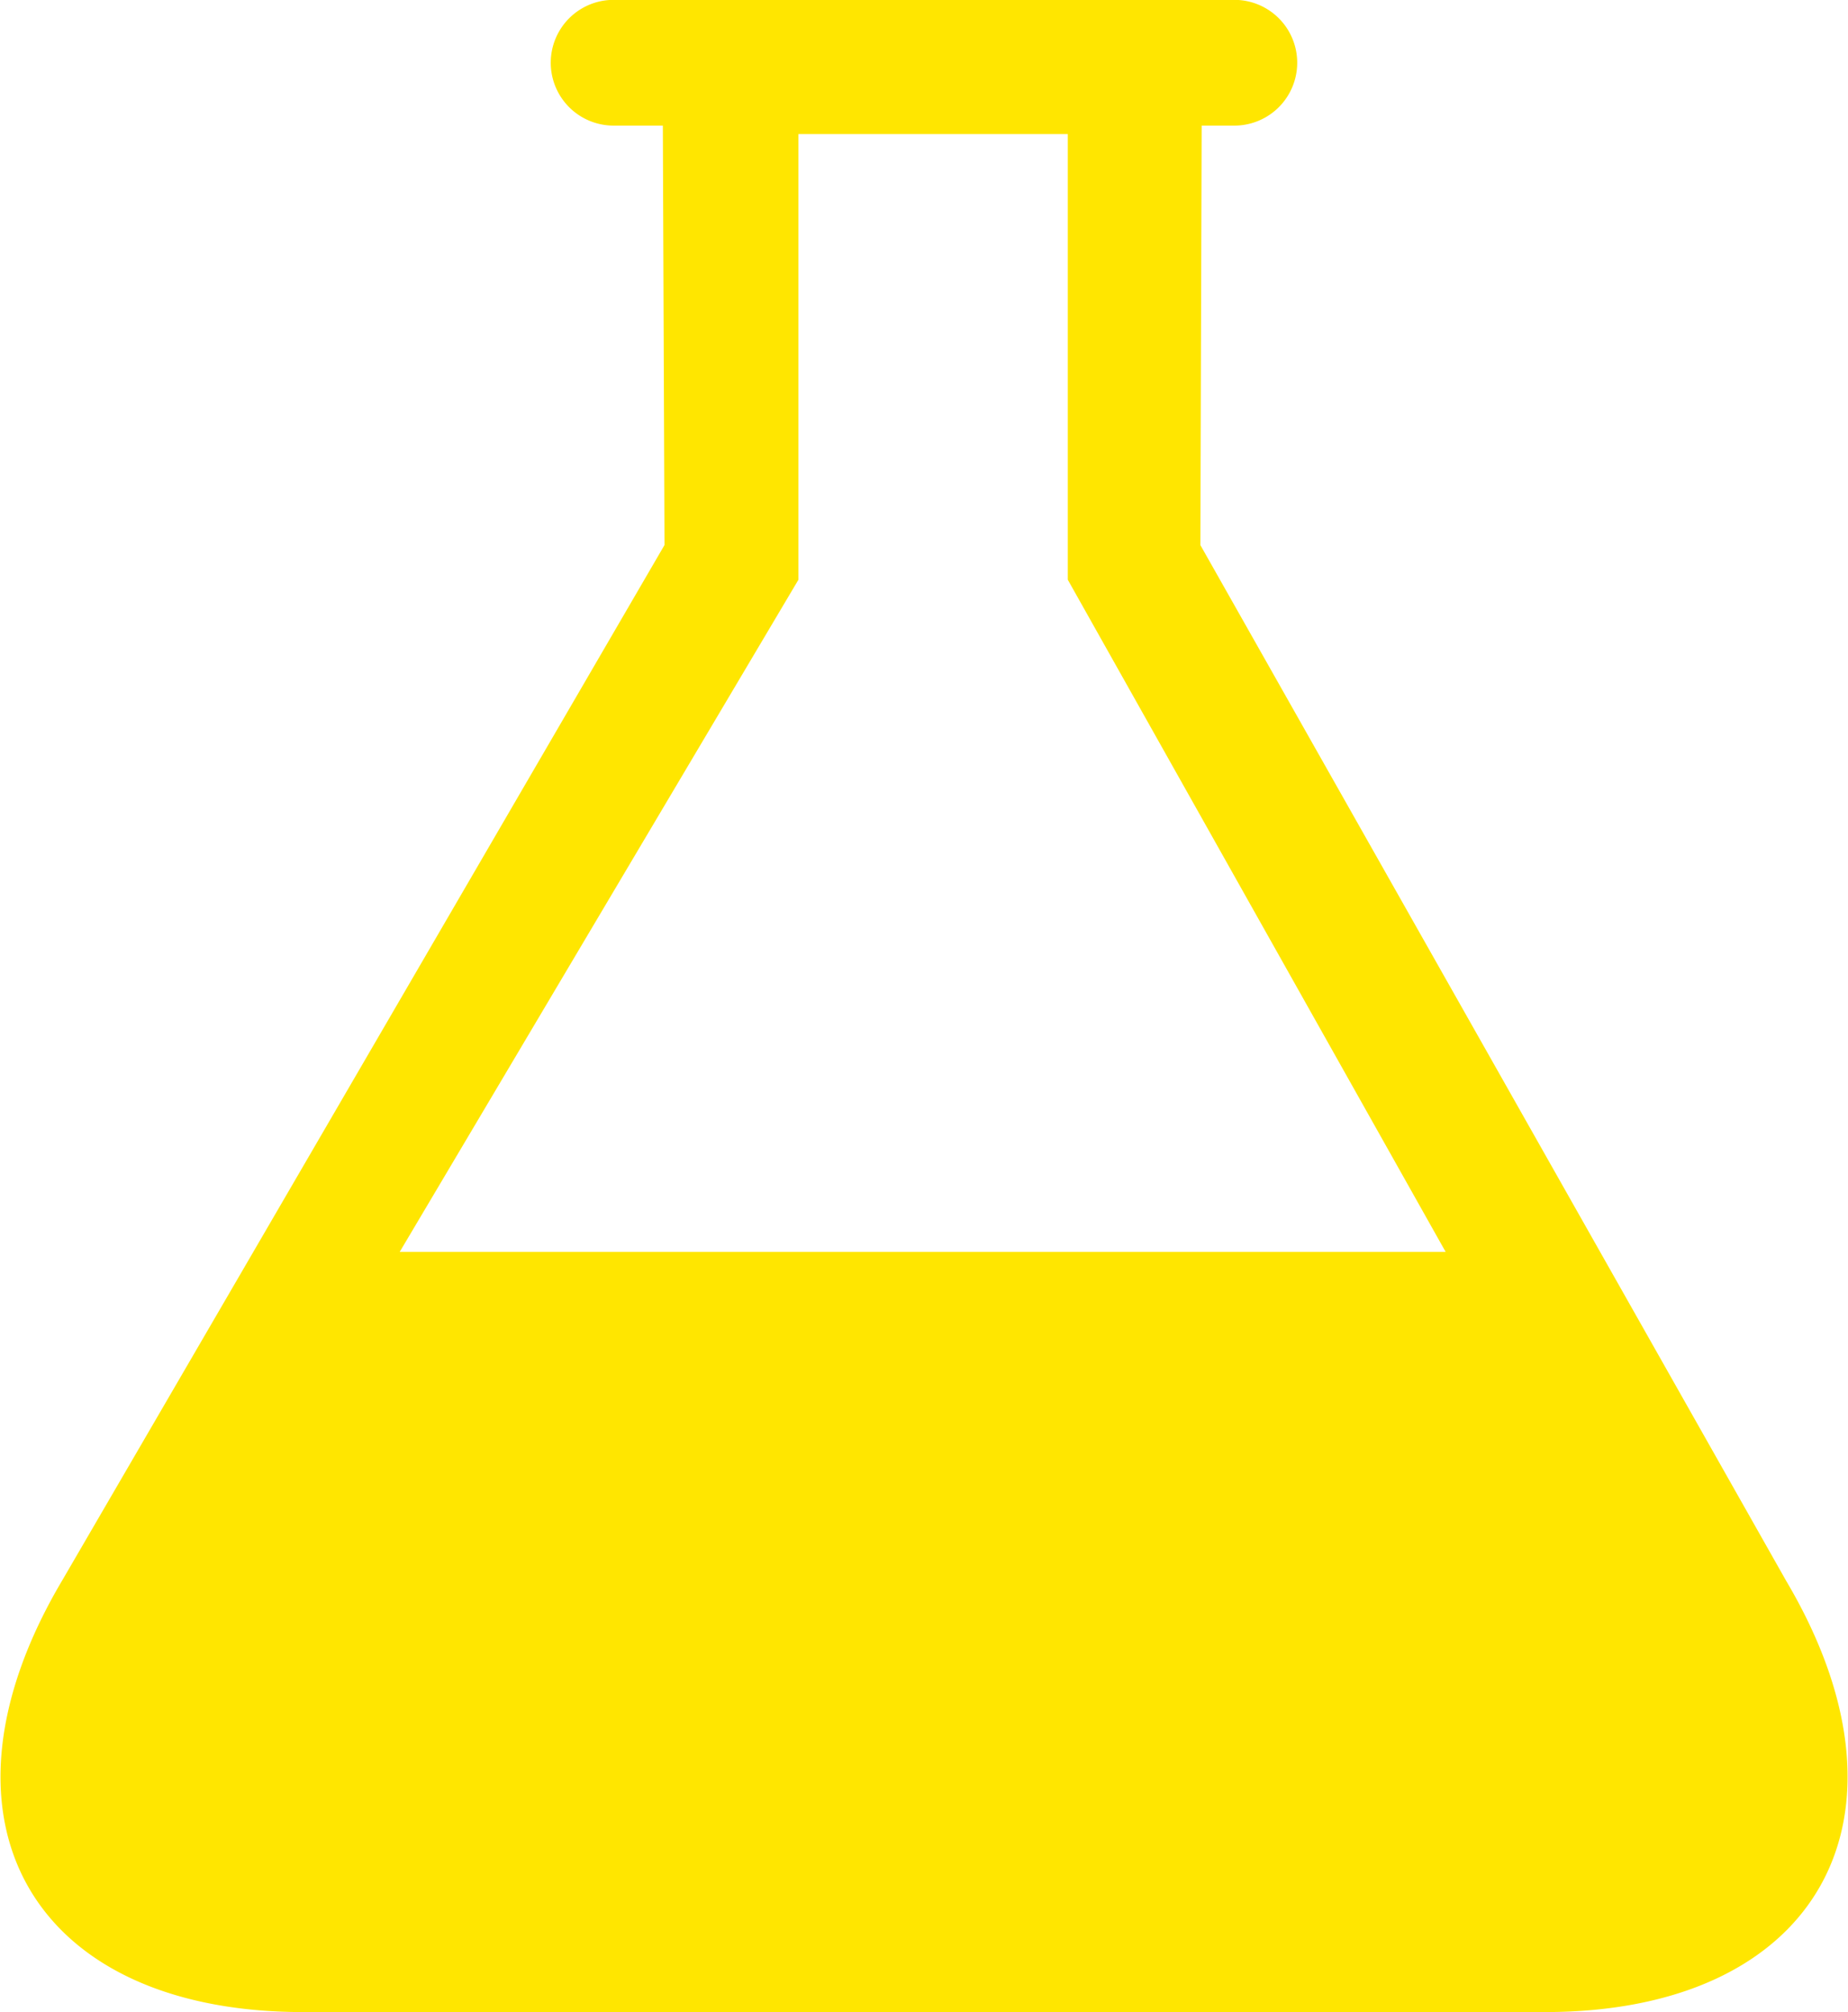 <svg xmlns="http://www.w3.org/2000/svg" width="41.282" height="44.938" viewBox="0 0 41.282 44.938">
  <defs>
    <style>
      .cls-1 {
        fill: #ffe600;
        fill-rule: evenodd;
      }
    </style>
  </defs>
  <path id="Icon" class="cls-1" d="M178.055,824.3l-13.084-23.127L165,791.805h0.73a1.4,1.4,0,0,0,0-2.808H151.863a1.4,1.4,0,0,0,0,2.808h1.1L153,801.172,139.542,824.3c-3.14,5.3-.716,9.633,5.386,9.633h27.739c6.1,0,8.527-4.335,5.388-9.633m-30.97-7.343,8.907-15.011v-9.952h6.017v9.952l8.441,15.011H147.085Z" transform="translate(-138.156 -789)"/>
</svg>
